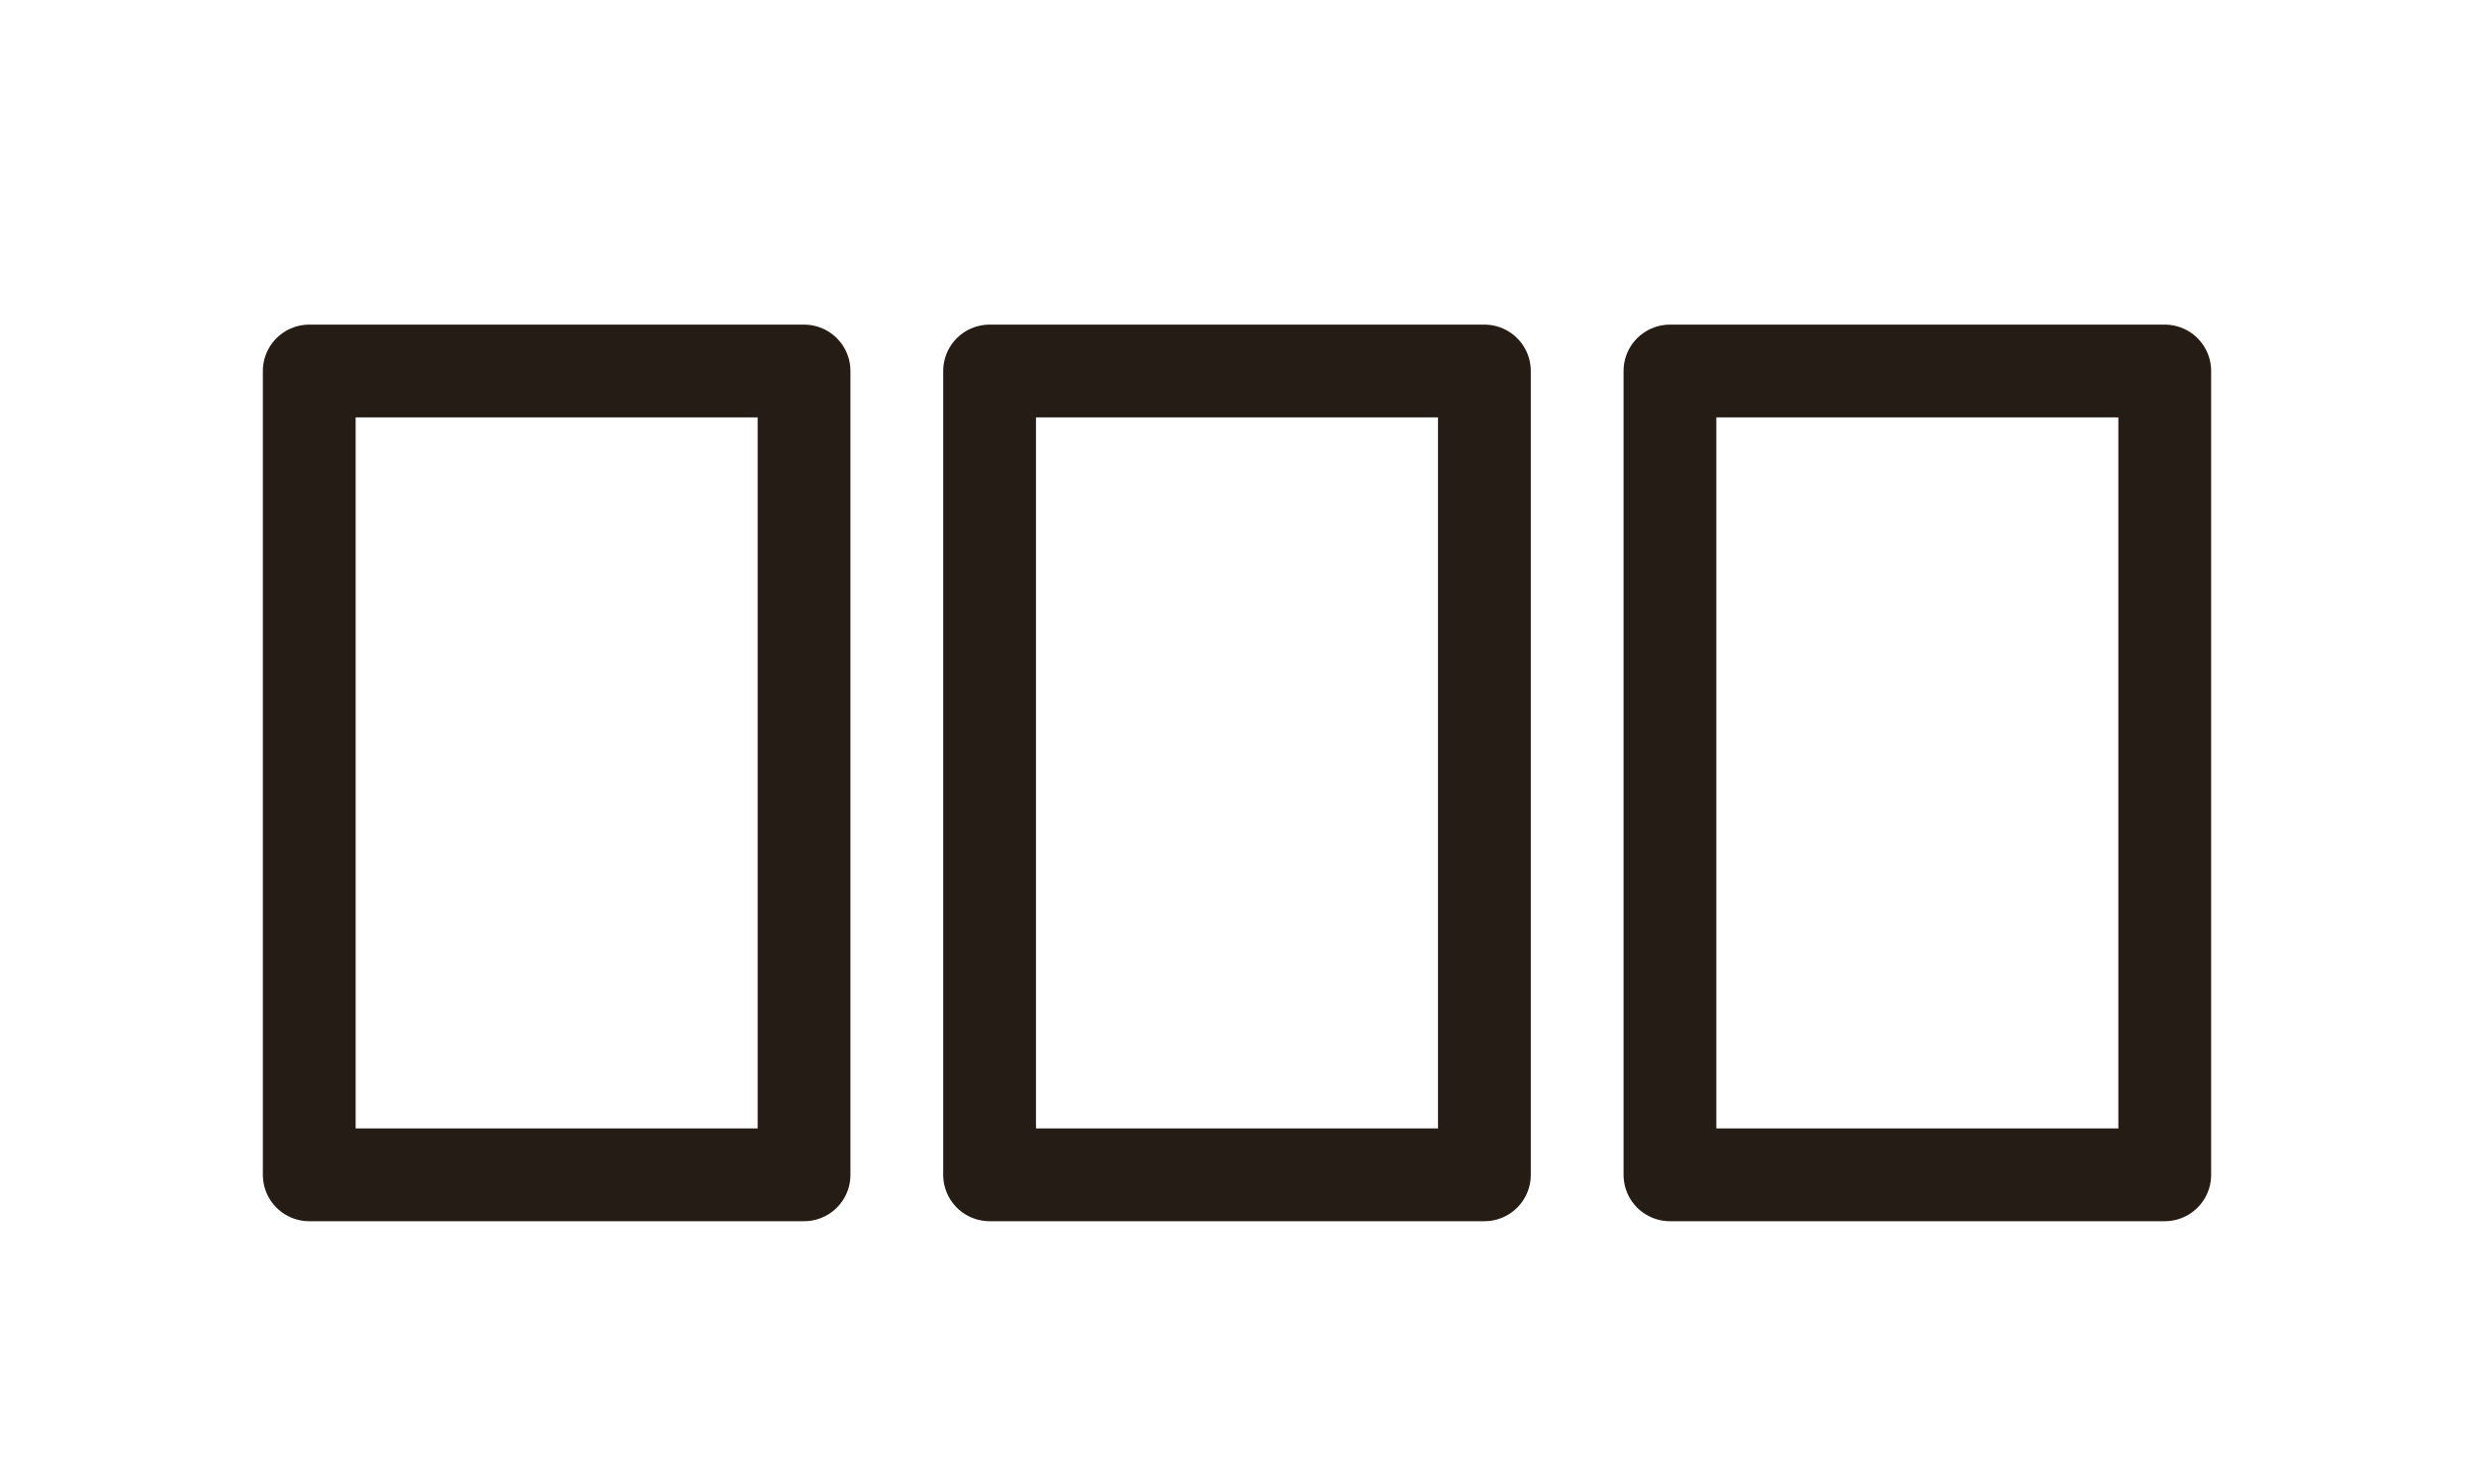 <svg width="40" height="24" viewBox="0 0 40 24" fill="none" xmlns="http://www.w3.org/2000/svg">
<rect x="5" y="6" width="8" height="13" stroke="#241C15" stroke-width="1.5" stroke-linejoin="round"/>
<rect x="16" y="6" width="8" height="13" stroke="#241C15" stroke-width="1.5" stroke-linejoin="round"/>
<rect x="27" y="6" width="8" height="13" stroke="#241C15" stroke-width="1.5" stroke-linejoin="round"/>
</svg>
